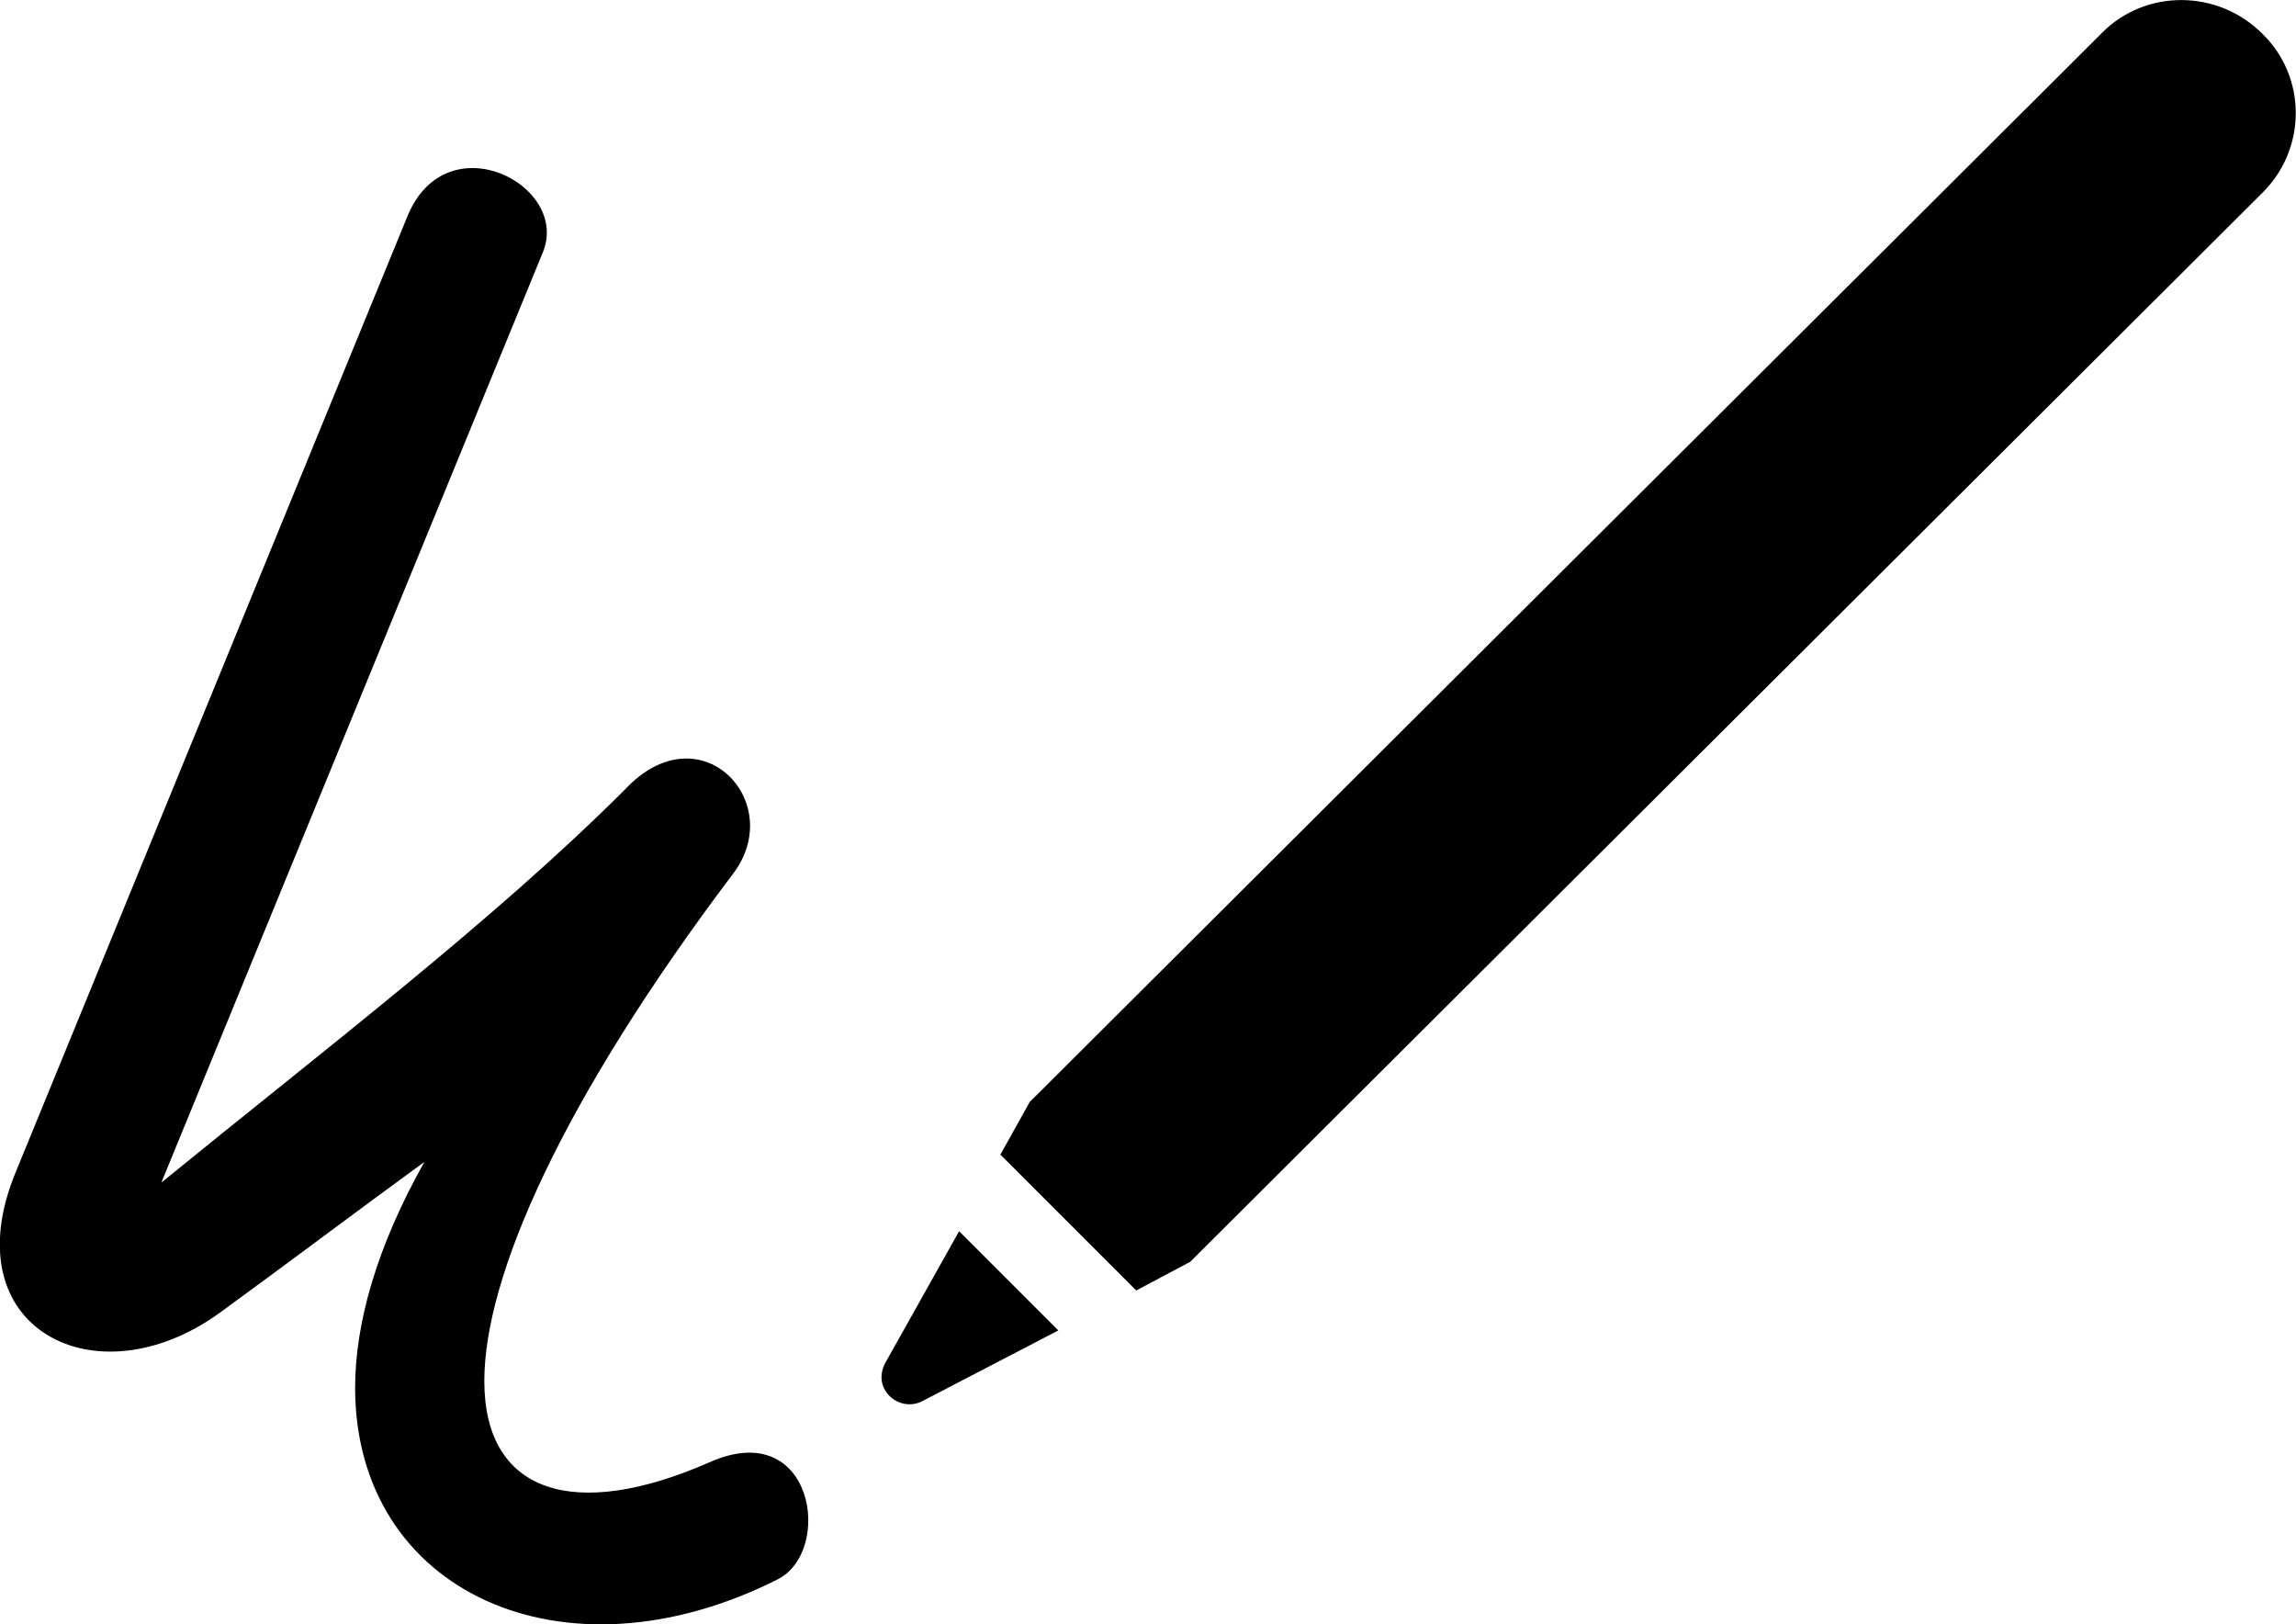 <svg viewBox="0 0 34.479 24.388" xmlns="http://www.w3.org/2000/svg"><path d="M15.023 17.336L17.063 19.376L17.873 18.946L33.973 2.896C34.643 2.236 34.643 1.156 33.973 0.506C33.303 -0.164 32.223 -0.164 31.573 0.486L15.463 16.546ZM0.233 17.606C-0.727 19.946 1.433 21.056 3.293 19.716C4.323 18.966 5.343 18.196 6.373 17.446C5.653 18.726 5.333 19.876 5.333 20.836C5.333 23.896 8.453 25.336 11.673 23.716C12.523 23.296 12.223 21.256 10.653 21.956C8.603 22.856 7.273 22.406 7.273 20.736C7.273 19.176 8.423 16.546 11.003 13.126C11.833 12.046 10.513 10.646 9.383 11.856C7.423 13.816 4.813 15.806 2.423 17.756L8.153 3.786C8.563 2.776 6.713 1.826 6.123 3.236ZM13.293 20.466C13.083 20.866 13.513 21.216 13.853 21.036L15.893 19.976L14.403 18.486Z" /></svg>